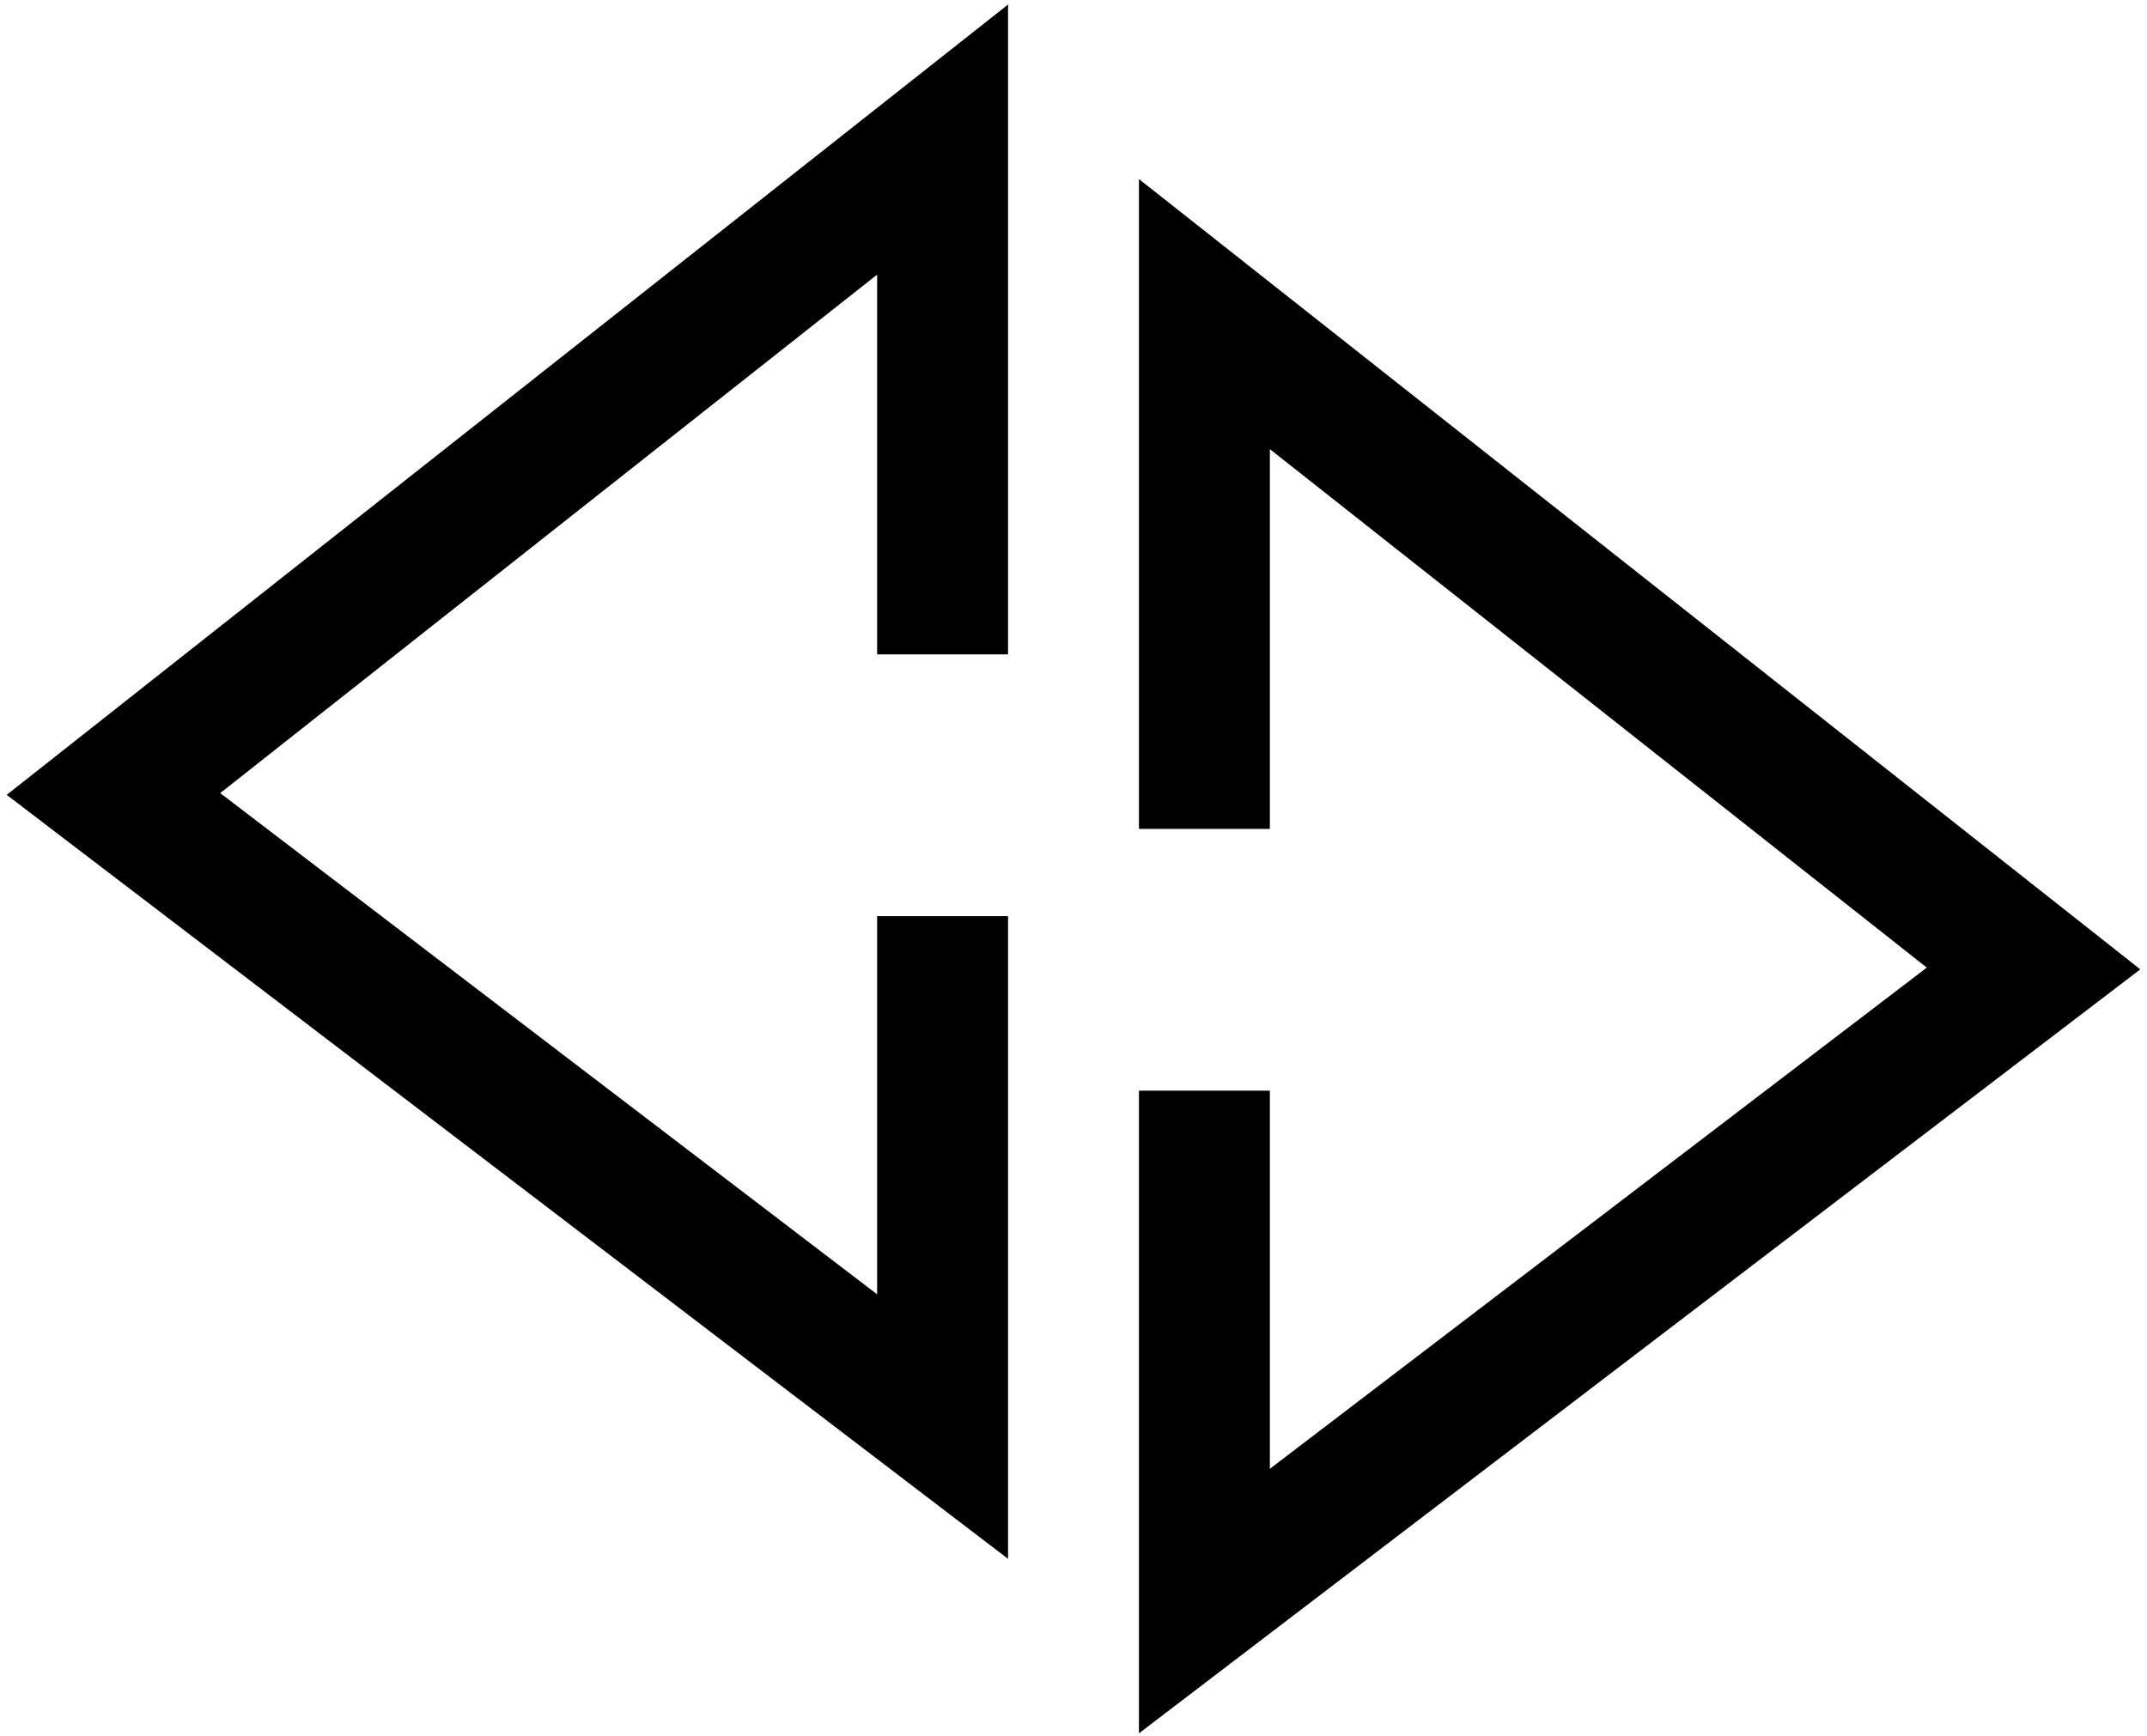 <svg width="246" height="199" viewBox="0 0 246 199" fill="none" xmlns="http://www.w3.org/2000/svg">
<path d="M138 95V36L233 111L138 183.5V125" stroke="black" stroke-width="15"/>
<path d="M108 75V16L13 91L108 163.5V105" stroke="black" stroke-width="15"/>
</svg>
